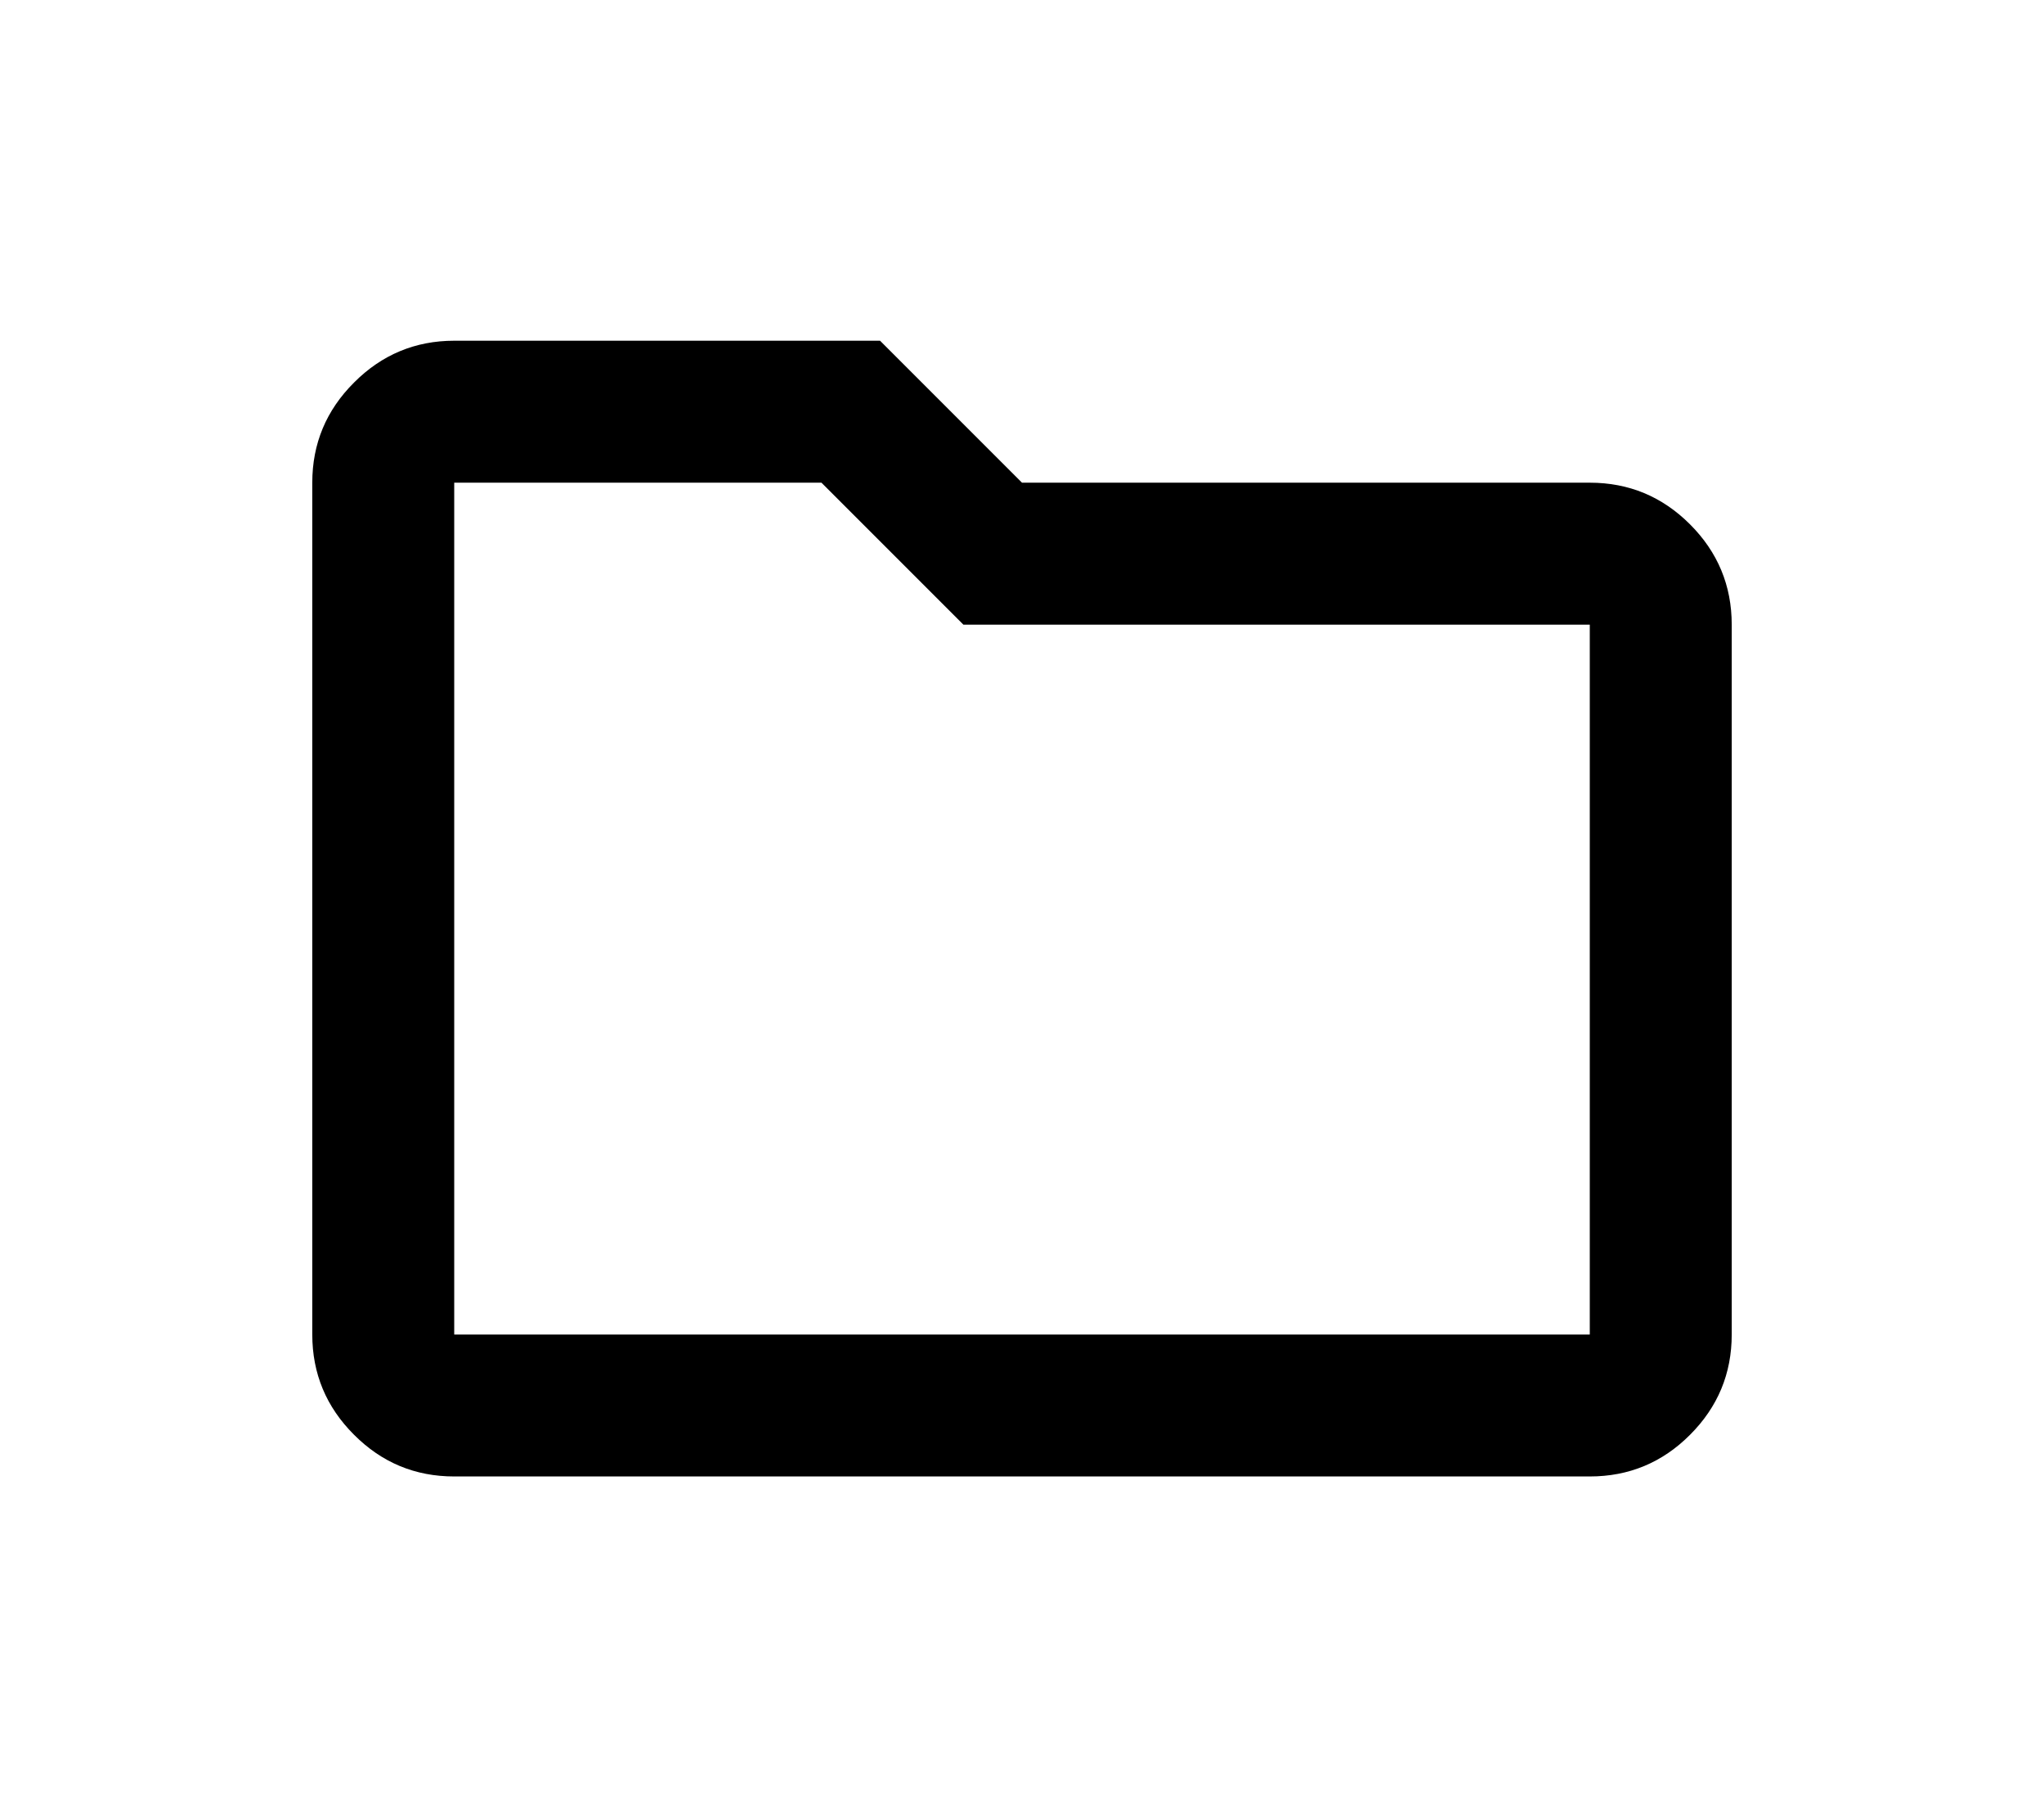 <svg width="18" height="16" viewBox="0 0 18 16" fill="none" xmlns="http://www.w3.org/2000/svg">
<path d="M4 13C3.656 13 3.362 12.878 3.118 12.633C2.873 12.389 2.75 12.094 2.75 11.75V4.25C2.75 3.906 2.873 3.612 3.118 3.368C3.362 3.123 3.657 3 4 3H7.75L9 4.25H14C14.344 4.25 14.638 4.372 14.883 4.617C15.128 4.862 15.25 5.157 15.25 5.5V11.75C15.25 12.094 15.128 12.388 14.883 12.633C14.639 12.878 14.344 13 14 13H4ZM4 11.75H14V5.5H8.484L7.234 4.25H4V11.75Z" fill="black"/>
</svg>

